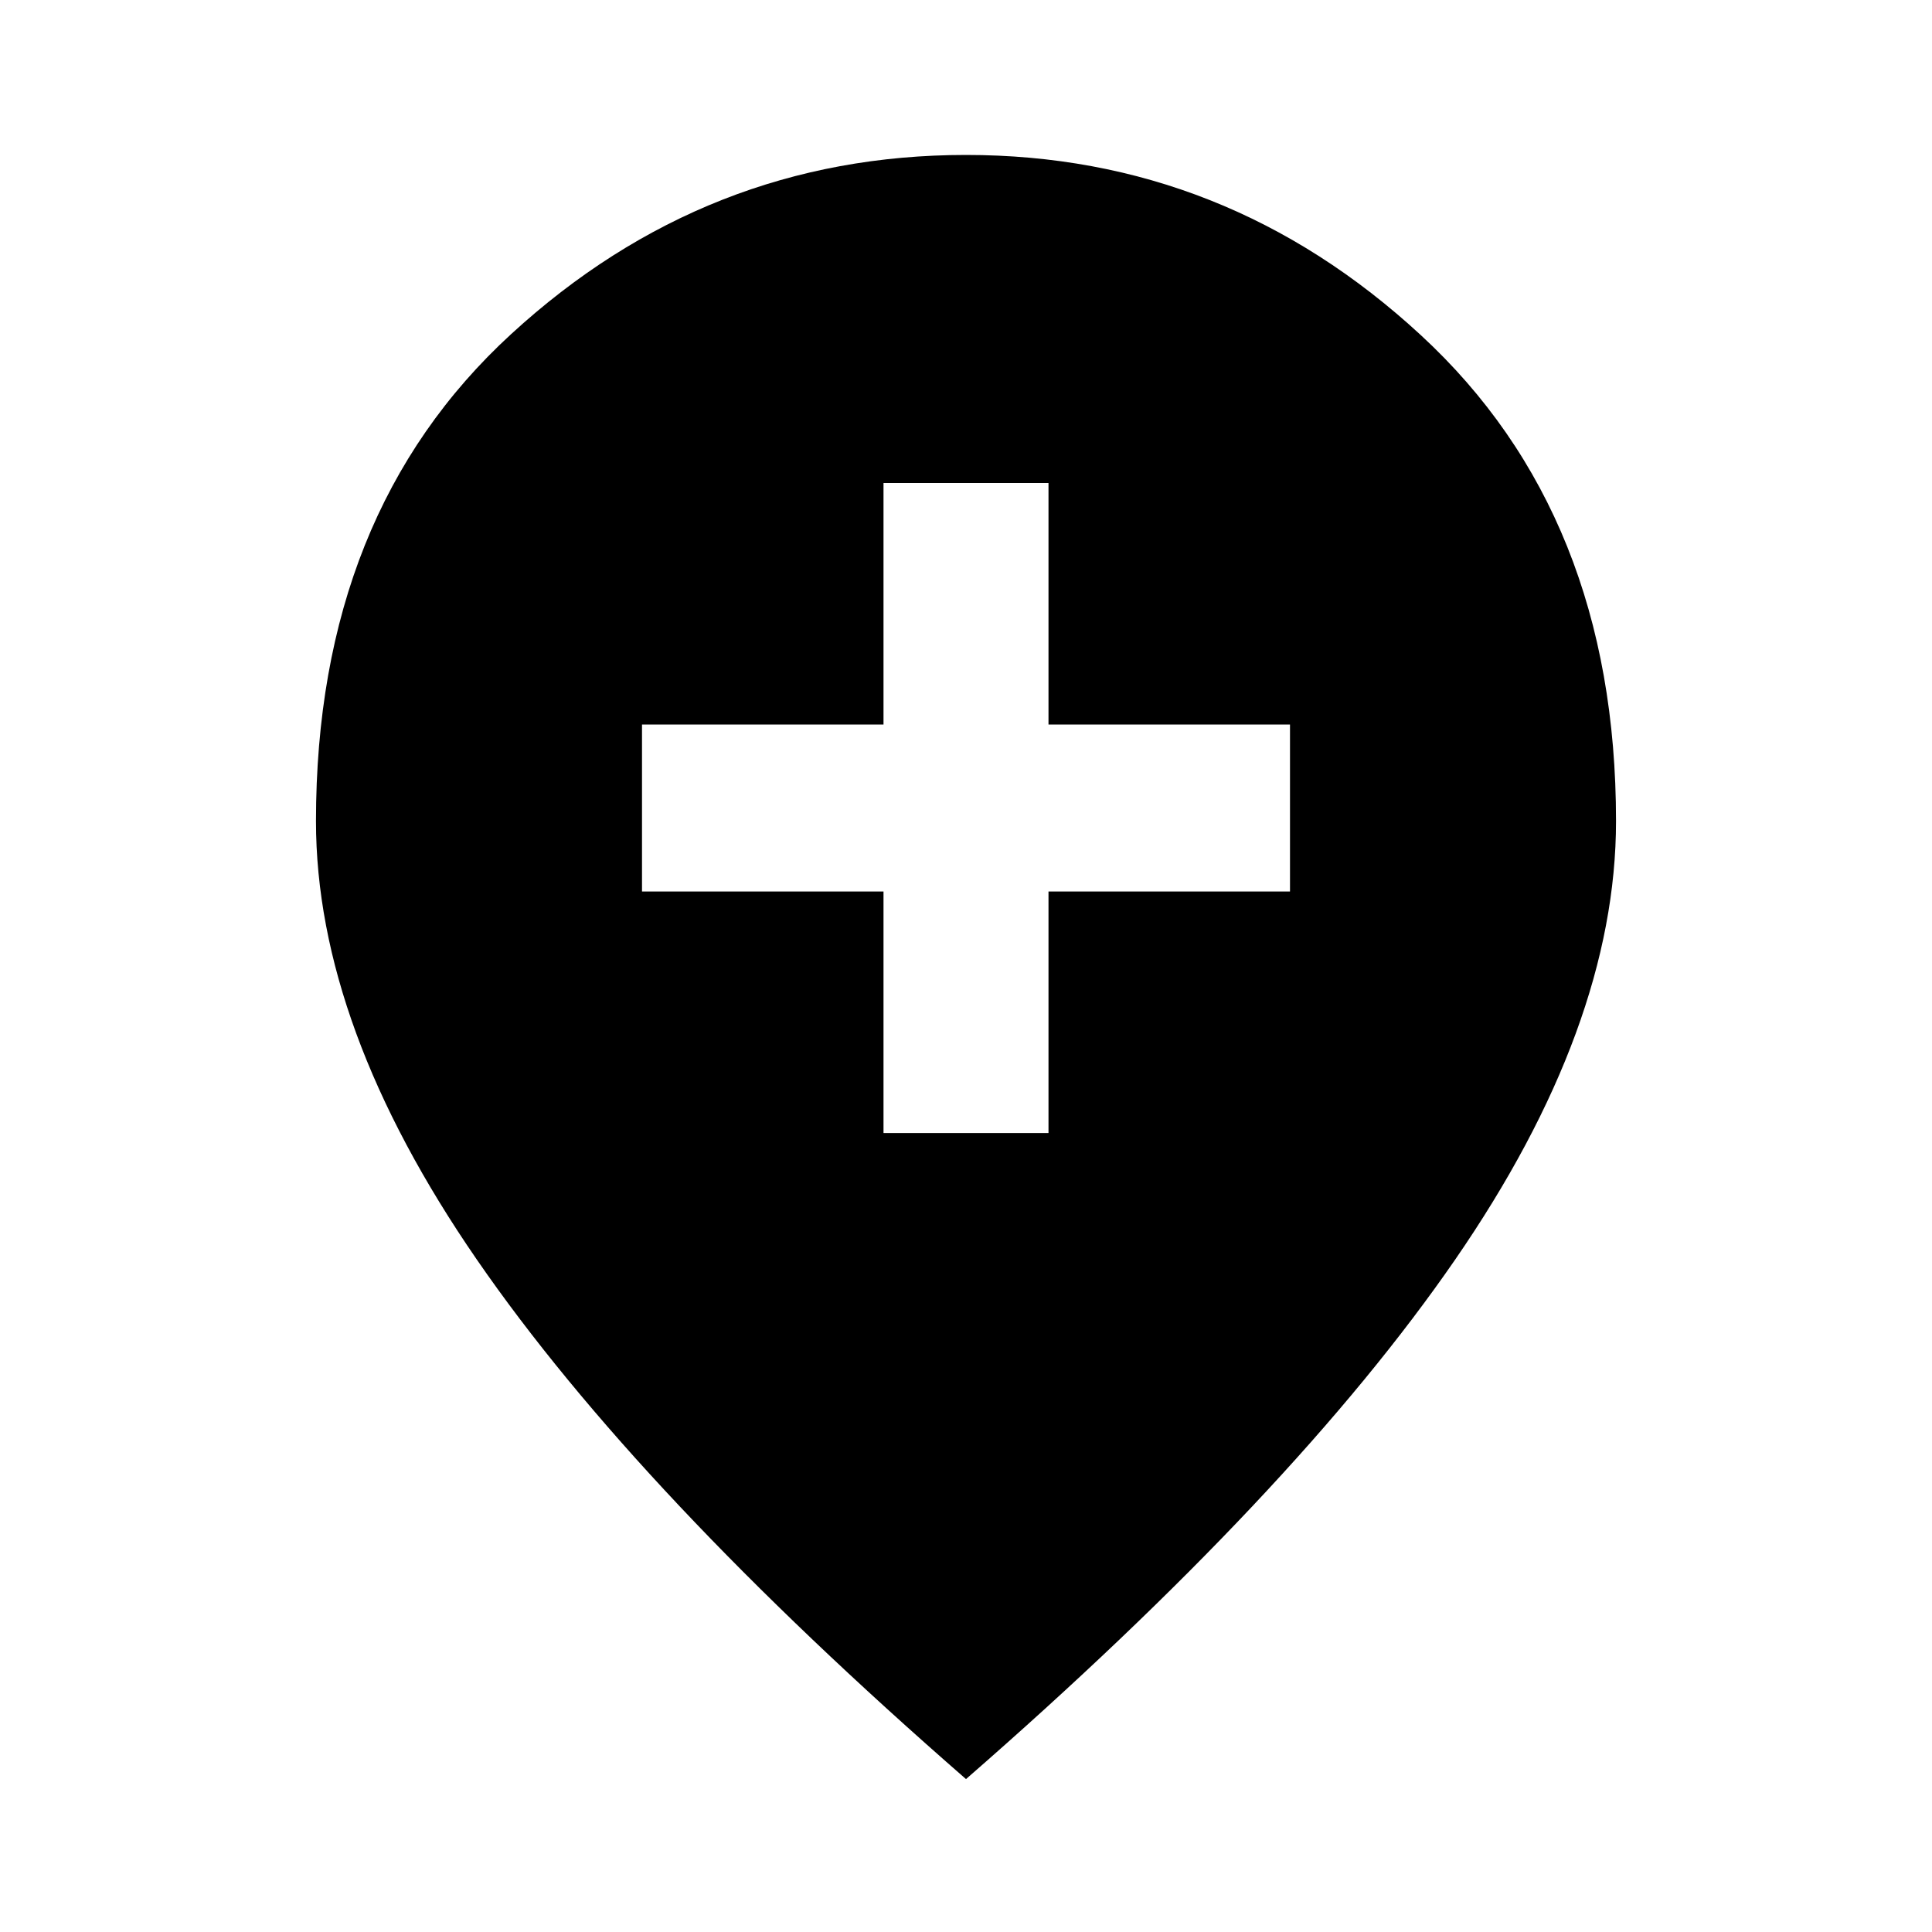 <svg xmlns="http://www.w3.org/2000/svg" height="20" width="20"><path d="M9.146 11.729H10.854V9.229H13.354V7.5H10.854V5H9.146V7.5H6.646V9.229H9.146ZM10 18.417Q6.604 15.458 4.938 13.042Q3.271 10.625 3.271 8.5Q3.271 5.312 5.292 3.458Q7.312 1.604 10 1.604Q12.688 1.604 14.708 3.469Q16.729 5.333 16.729 8.5Q16.729 10.625 15.062 13.042Q13.396 15.458 10 18.417Z"/></svg>